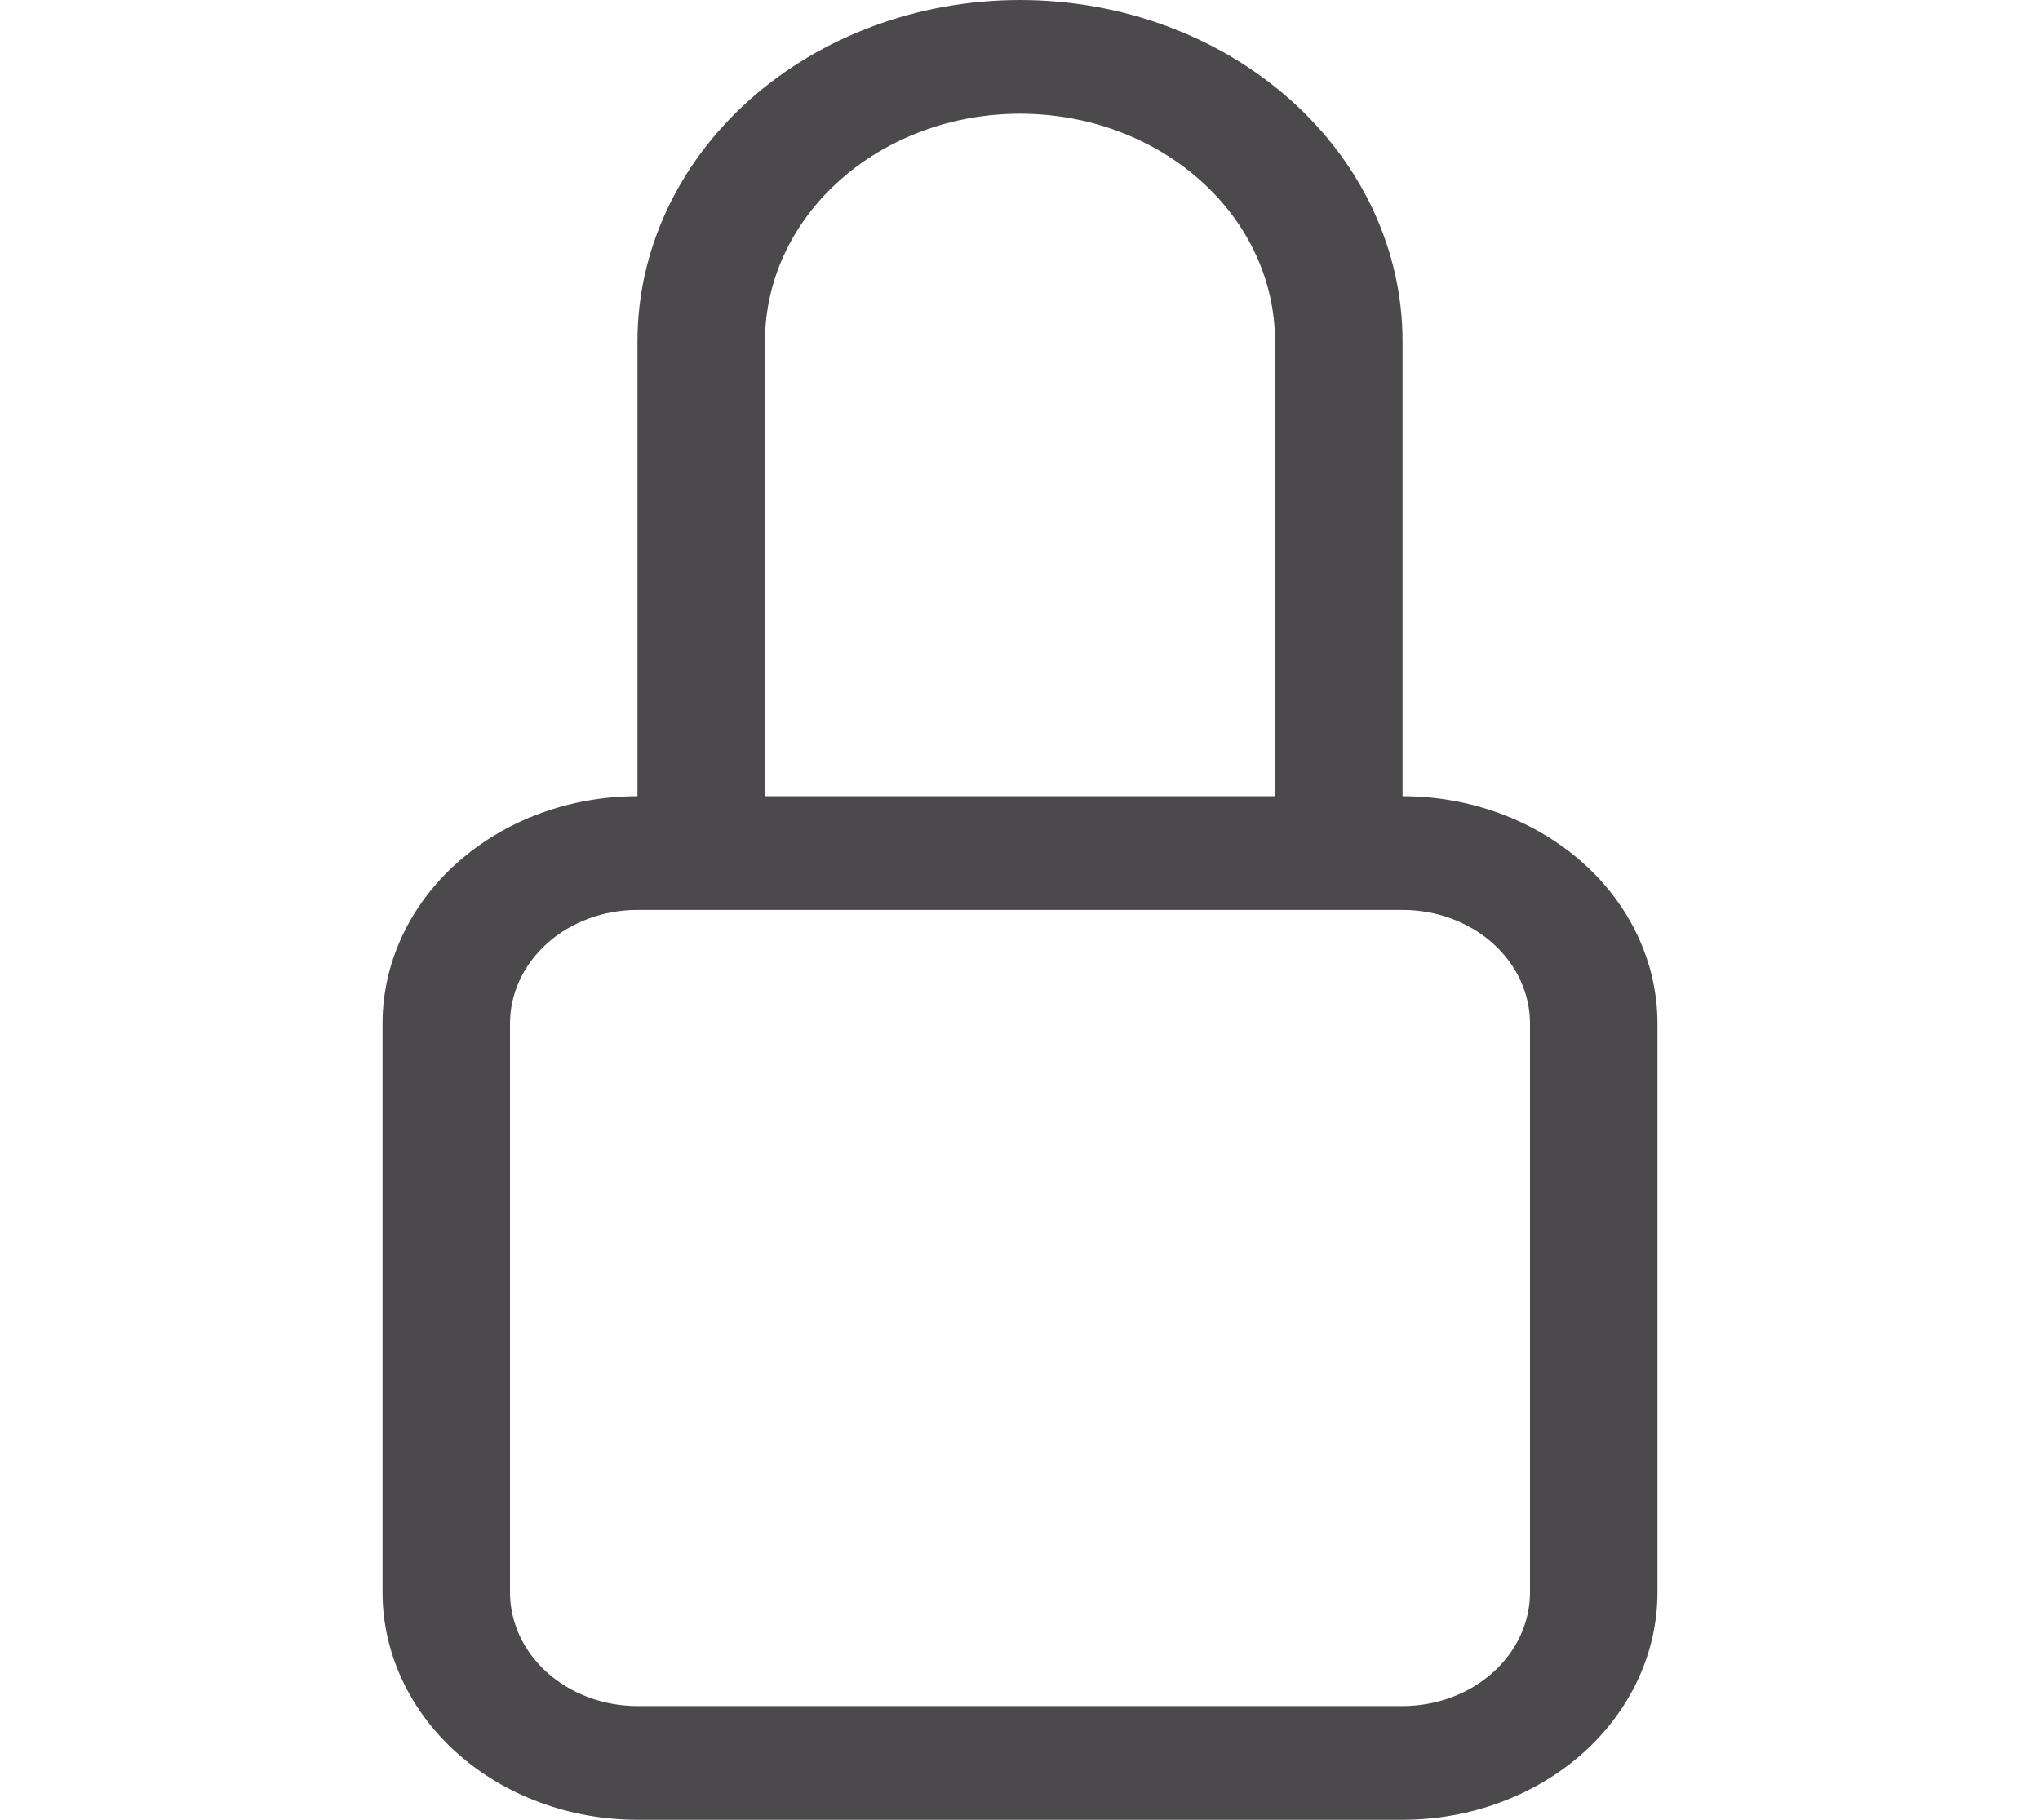 <svg width="37" height="33" viewBox="0 0 37 33" fill="none" xmlns="http://www.w3.org/2000/svg">
<path d="M18.5 2.062C19.727 2.062 20.903 2.497 21.77 3.271C22.638 4.044 23.125 5.093 23.125 6.188V14.438H13.875V6.188C13.875 5.093 14.362 4.044 15.23 3.271C16.097 2.497 17.273 2.062 18.5 2.062ZM25.438 14.438V6.188C25.438 4.546 24.707 2.973 23.406 1.812C22.105 0.652 20.34 0 18.5 0C16.66 0 14.896 0.652 13.594 1.812C12.293 2.973 11.562 4.546 11.562 6.188V14.438C10.336 14.438 9.159 14.872 8.292 15.646C7.425 16.419 6.938 17.468 6.938 18.562V28.875C6.938 29.969 7.425 31.018 8.292 31.792C9.159 32.565 10.336 33 11.562 33H25.438C26.664 33 27.84 32.565 28.708 31.792C29.575 31.018 30.062 29.969 30.062 28.875V18.562C30.062 17.468 29.575 16.419 28.708 15.646C27.84 14.872 26.664 14.438 25.438 14.438ZM11.562 16.5H25.438C26.051 16.5 26.639 16.717 27.073 17.104C27.506 17.491 27.75 18.015 27.75 18.562V28.875C27.75 29.422 27.506 29.947 27.073 30.333C26.639 30.72 26.051 30.938 25.438 30.938H11.562C10.949 30.938 10.361 30.72 9.927 30.333C9.494 29.947 9.25 29.422 9.25 28.875V18.562C9.25 18.015 9.494 17.491 9.927 17.104C10.361 16.717 10.949 16.5 11.562 16.5Z" fill="#4B494C"/>
</svg>
